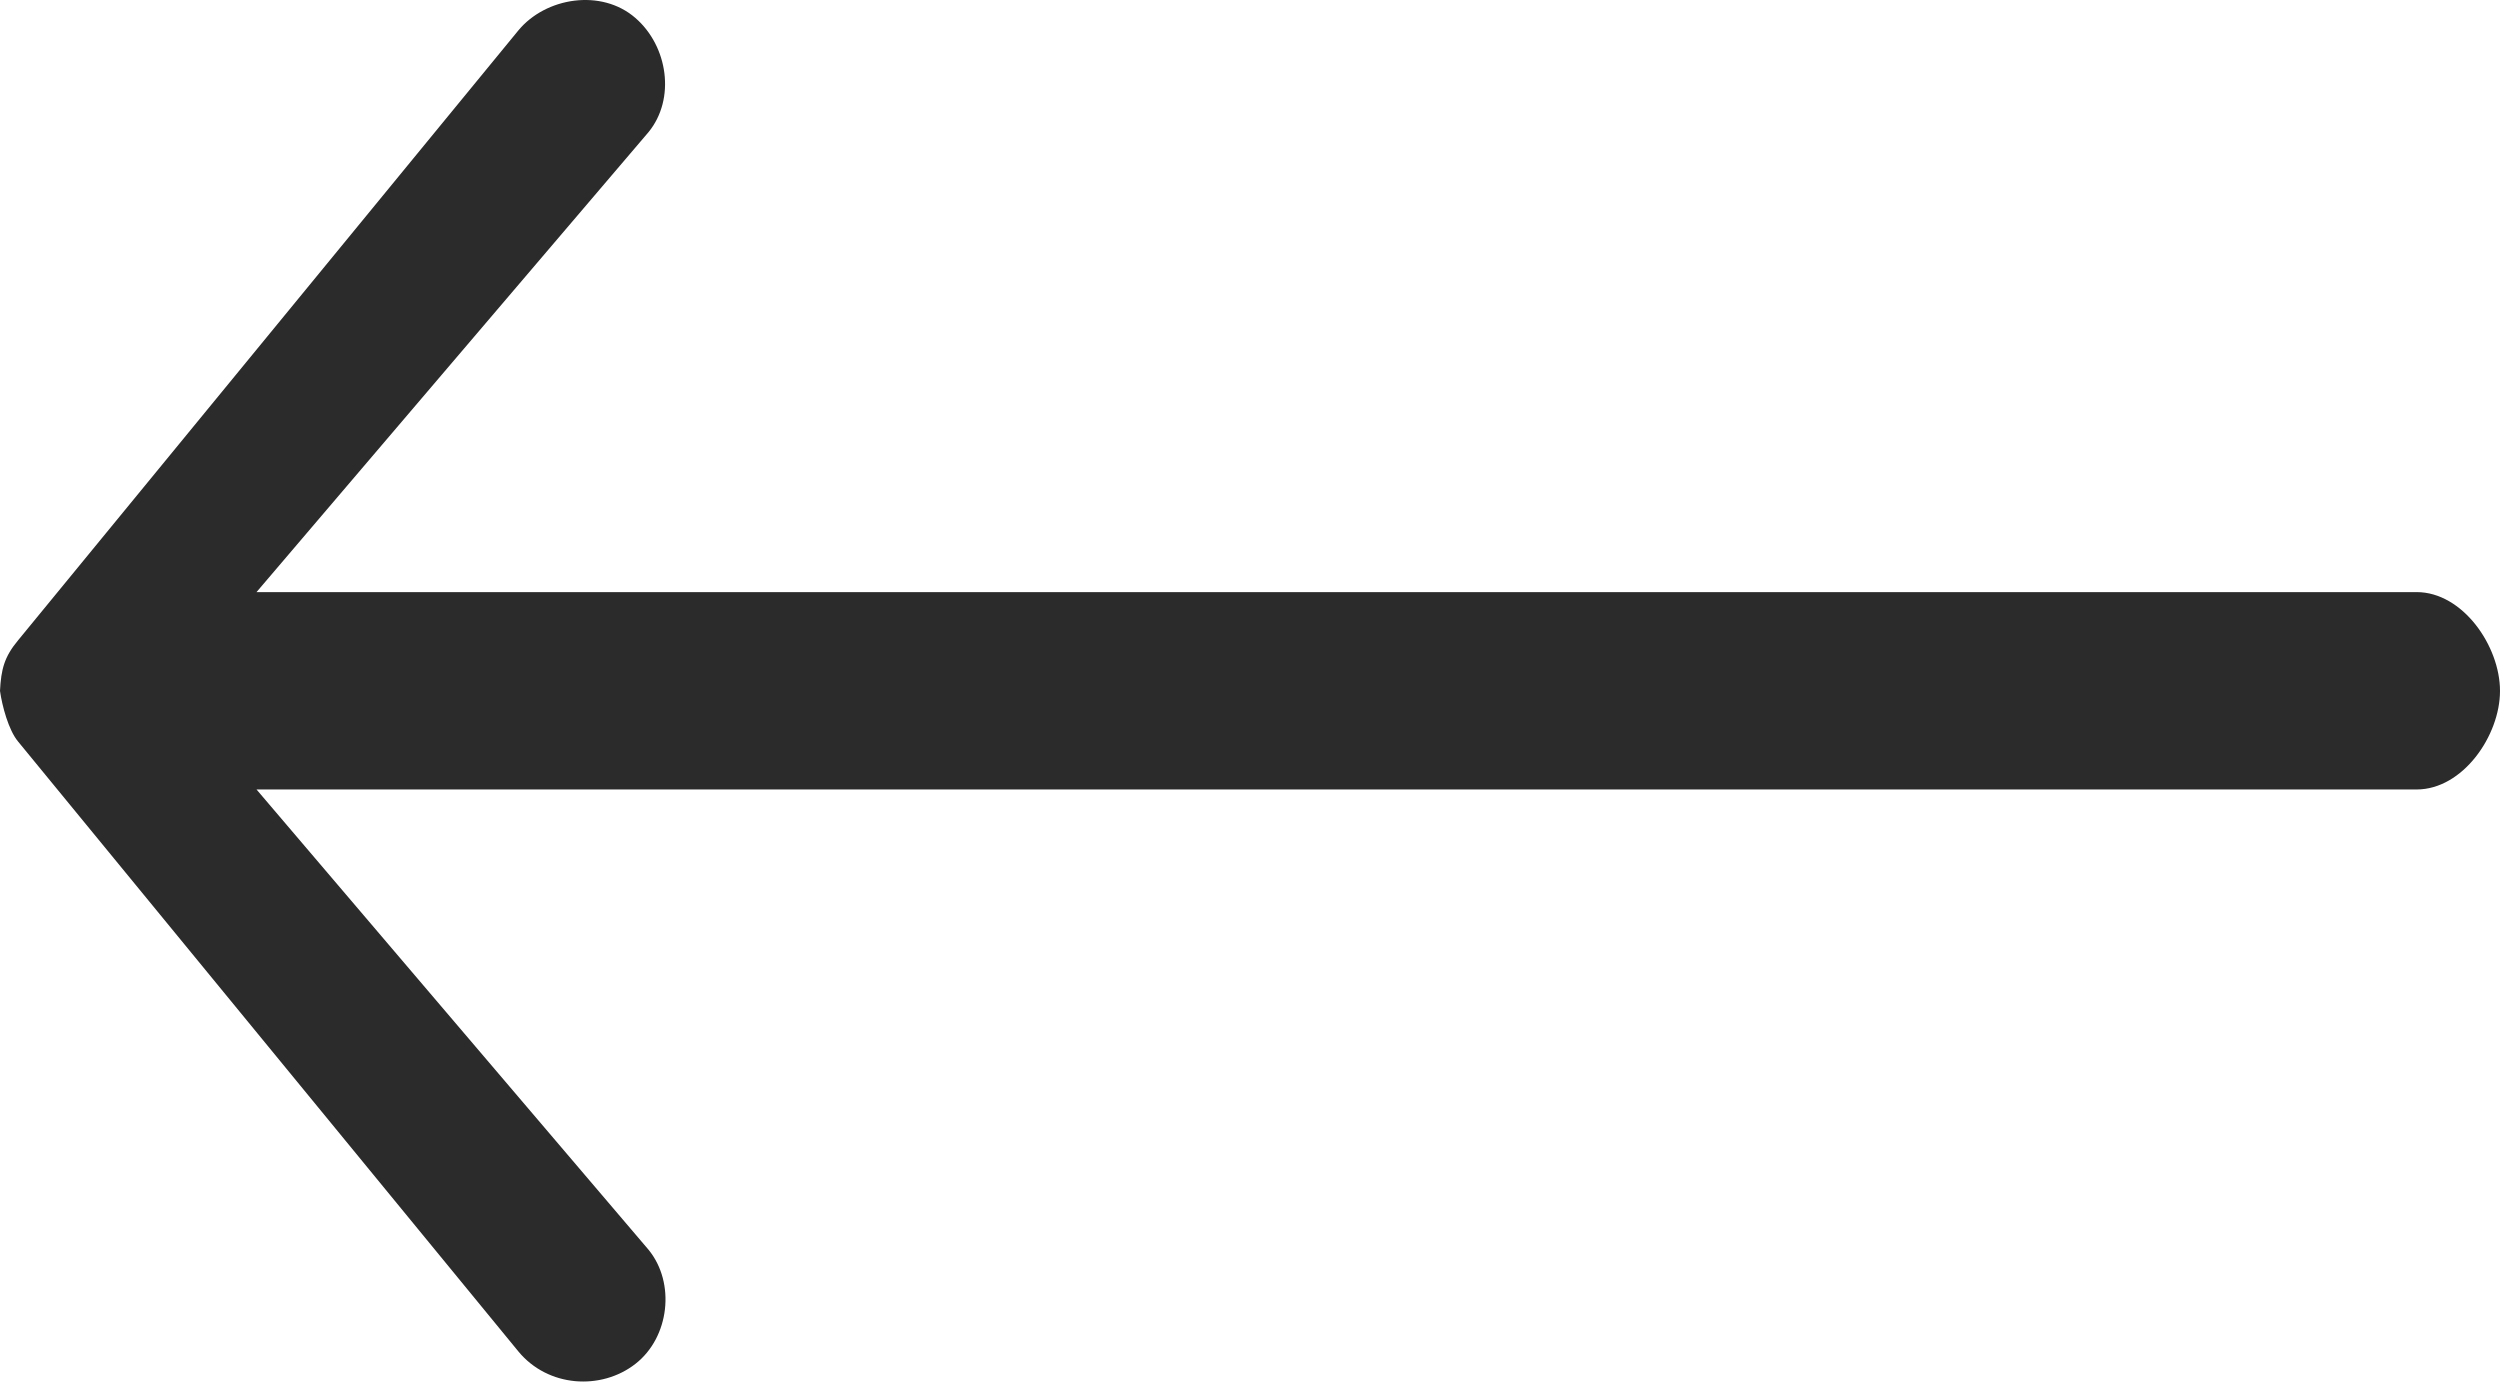 <?xml version="1.0" encoding="UTF-8"?>
<svg width="38px" height="21px" viewBox="0 0 38 21" version="1.1" xmlns="http://www.w3.org/2000/svg" xmlns:xlink="http://www.w3.org/1999/xlink">
    <!-- Generator: Sketch 45.1 (43504) - http://www.bohemiancoding.com/sketch -->
    <title>icon_svg_arrowleft</title>
    <desc>Created with Sketch.</desc>
    <defs></defs>
    <g id="Final" stroke="none" stroke-width="1" fill="none" fill-rule="evenodd">
        <g id="Style-guide" transform="translate(-550, -1685)" fill="#2B2B2B">
            <g id="icons" transform="translate(50, 1604)">
                <path d="M500.277,92.274 L507.877,101.539 C508.329,102.09 509.14,102.136 509.658,101.731 C510.176,101.328 510.271,100.5 509.857,99.995 L503.899,93 L536.733,93 C537.433,93 538,92.184 538,91.502 C538,90.819 537.433,90 536.733,90 L503.899,90 L509.857,83.009 C510.271,82.504 510.154,81.702 509.658,81.273 C509.14,80.822 508.292,80.96 507.877,81.465 L500.277,90.73 C500.063,90.986 500.017,91.176 500,91.502 C500.032,91.727 500.129,92.099 500.277,92.274 Z" id="icon_svg_arrowleft"></path>
            </g>
        </g>
    </g>
</svg>